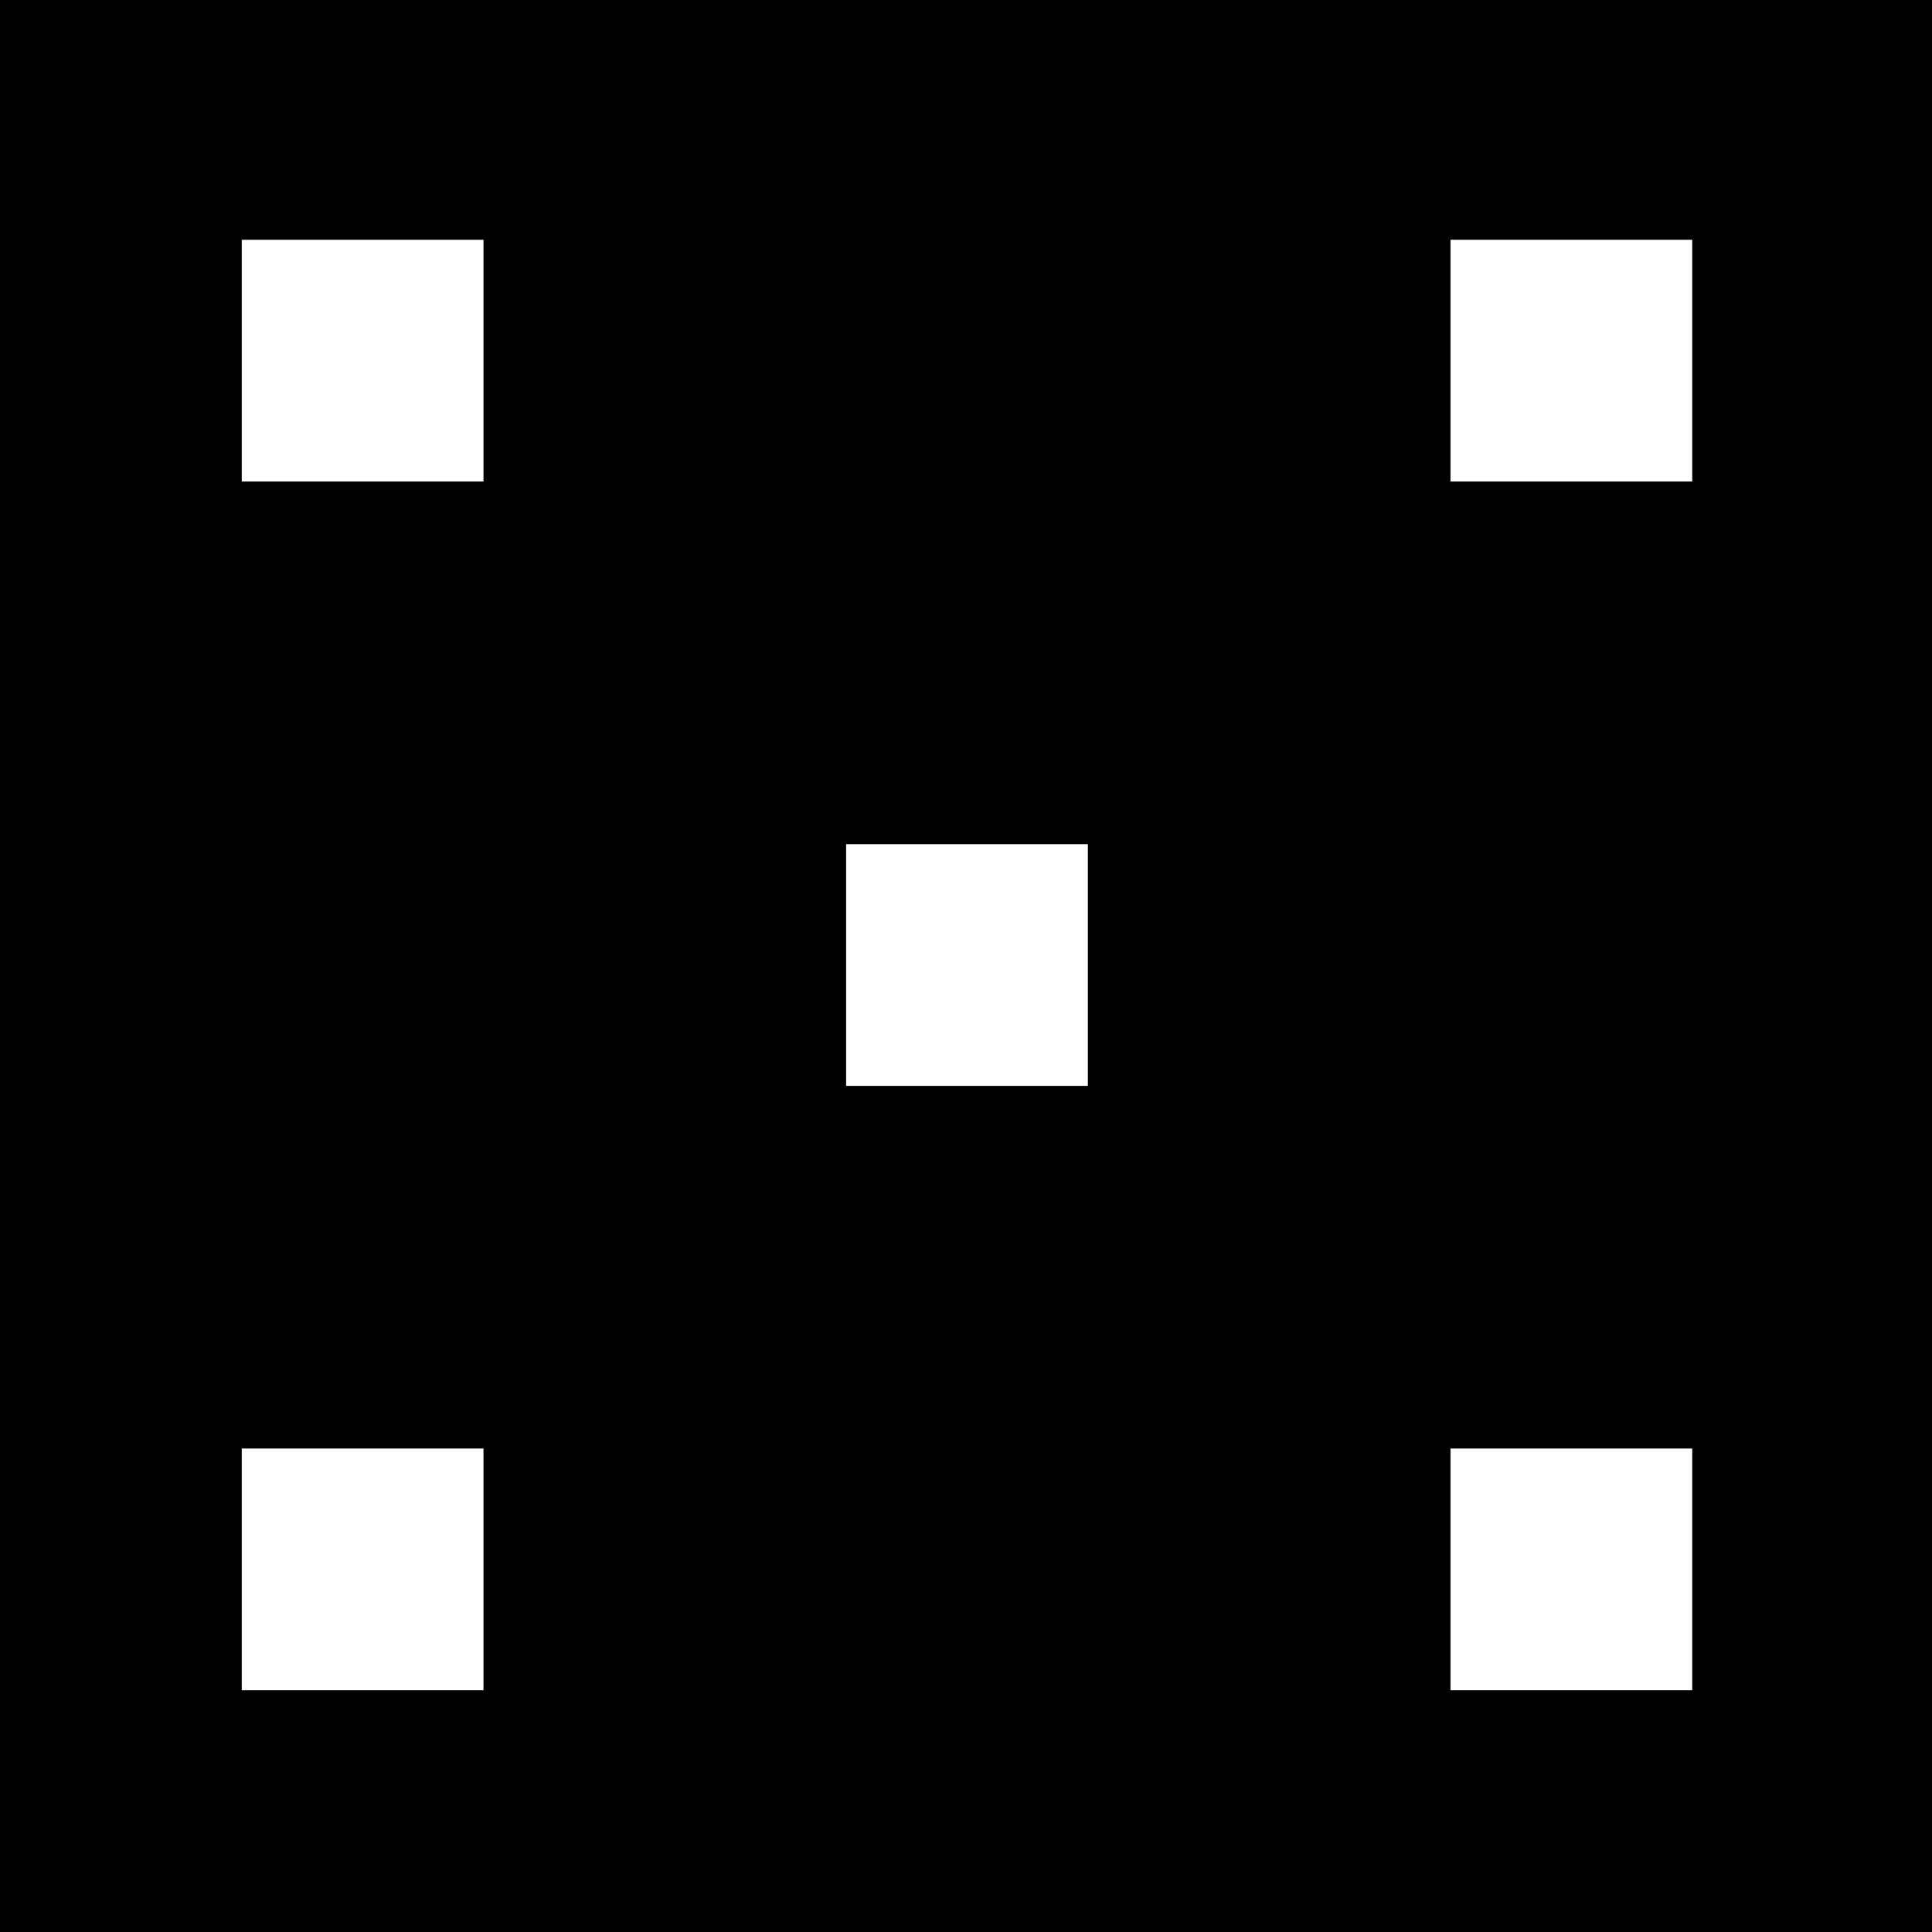 <?xml version="1.0" standalone="no"?>
<!DOCTYPE svg PUBLIC "-//W3C//DTD SVG 20010904//EN"
 "http://www.w3.org/TR/2001/REC-SVG-20010904/DTD/svg10.dtd">
<svg version="1.0" xmlns="http://www.w3.org/2000/svg"
 width="468pt" height="468pt" viewBox="0 0 468 468"
 preserveAspectRatio="xMidYMid meet">
<g transform="translate(0,468) scale(0.366,-0.366)"
fill="#000000" stroke="none">
<path d="M0 640 l0 -640 640 0 640 0 0 640 0 640 -640 0 -640 0 0 -640z m320
400 l0 -80 -80 0 -80 0 0 80 0 80 80 0 80 0 0 -80z m800 0 l0 -80 -80 0 -80 0
0 80 0 80 80 0 80 0 0 -80z m-400 -400 l0 -80 -80 0 -80 0 0 80 0 80 80 0 80
0 0 -80z m-400 -400 l0 -80 -80 0 -80 0 0 80 0 80 80 0 80 0 0 -80z m800 0 l0
-80 -80 0 -80 0 0 80 0 80 80 0 80 0 0 -80z"/>
</g>
</svg>
